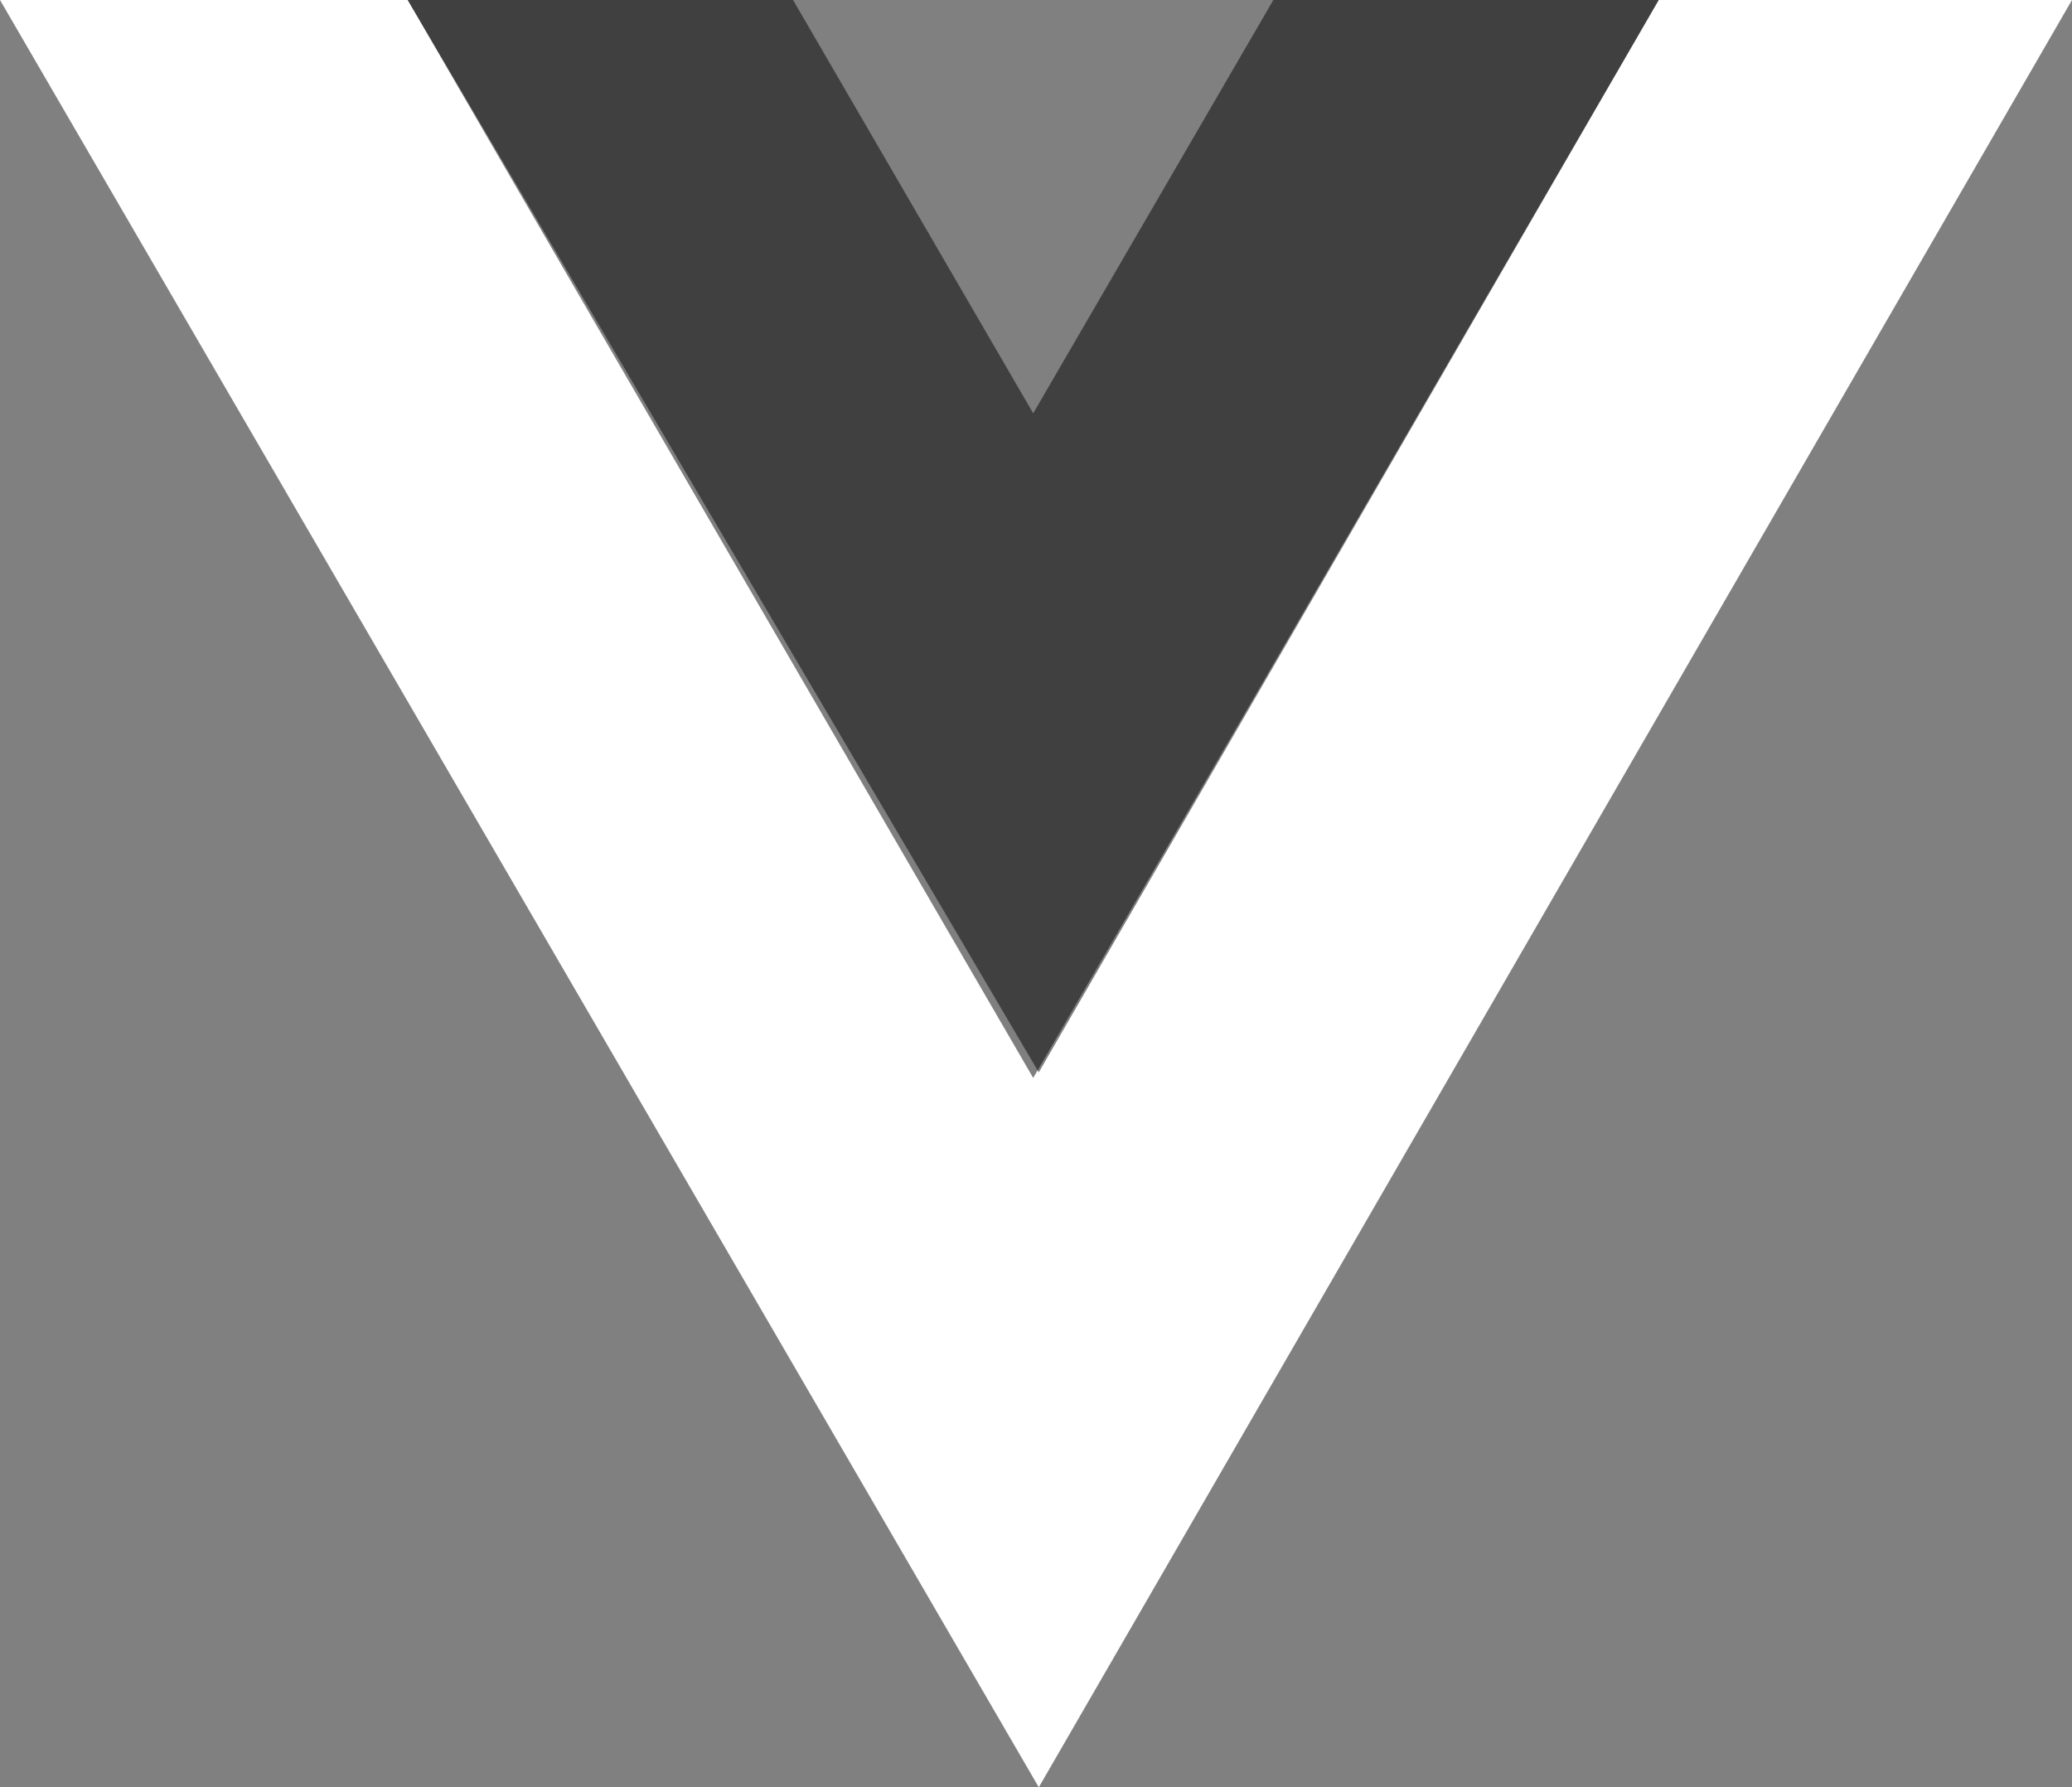 <?xml version="1.0" encoding="UTF-8"?>
<svg id="Group_32" data-name="Group 32" xmlns="http://www.w3.org/2000/svg" version="1.1" viewBox="0 0 37.1 32">
  <rect x="0" y="0" width="37.1" height="32" fill="#808080" stroke="none"/>
  <defs>
    <style>
      .cls-1 {
        fill: black;
        opacity: .5;
      }

      .cls-1, .cls-2 {
        stroke-width: 0px;
      }

      .cls-2 {
        fill: white;
      }
    </style>
  </defs>
  <path id="Path_61" data-name="Path 61" class="cls-2" d="M0,0l18.6,32L37.1,0h-7.4l-11.1,19.2L7.3,0H0Z"/>
  <path id="Path_62" data-name="Path 62" class="cls-1" d="M7.3,0l11.2,19.3L29.7,0h-6.9l-4.3,7.4L14.2,0h-6.9Z"/>
</svg>